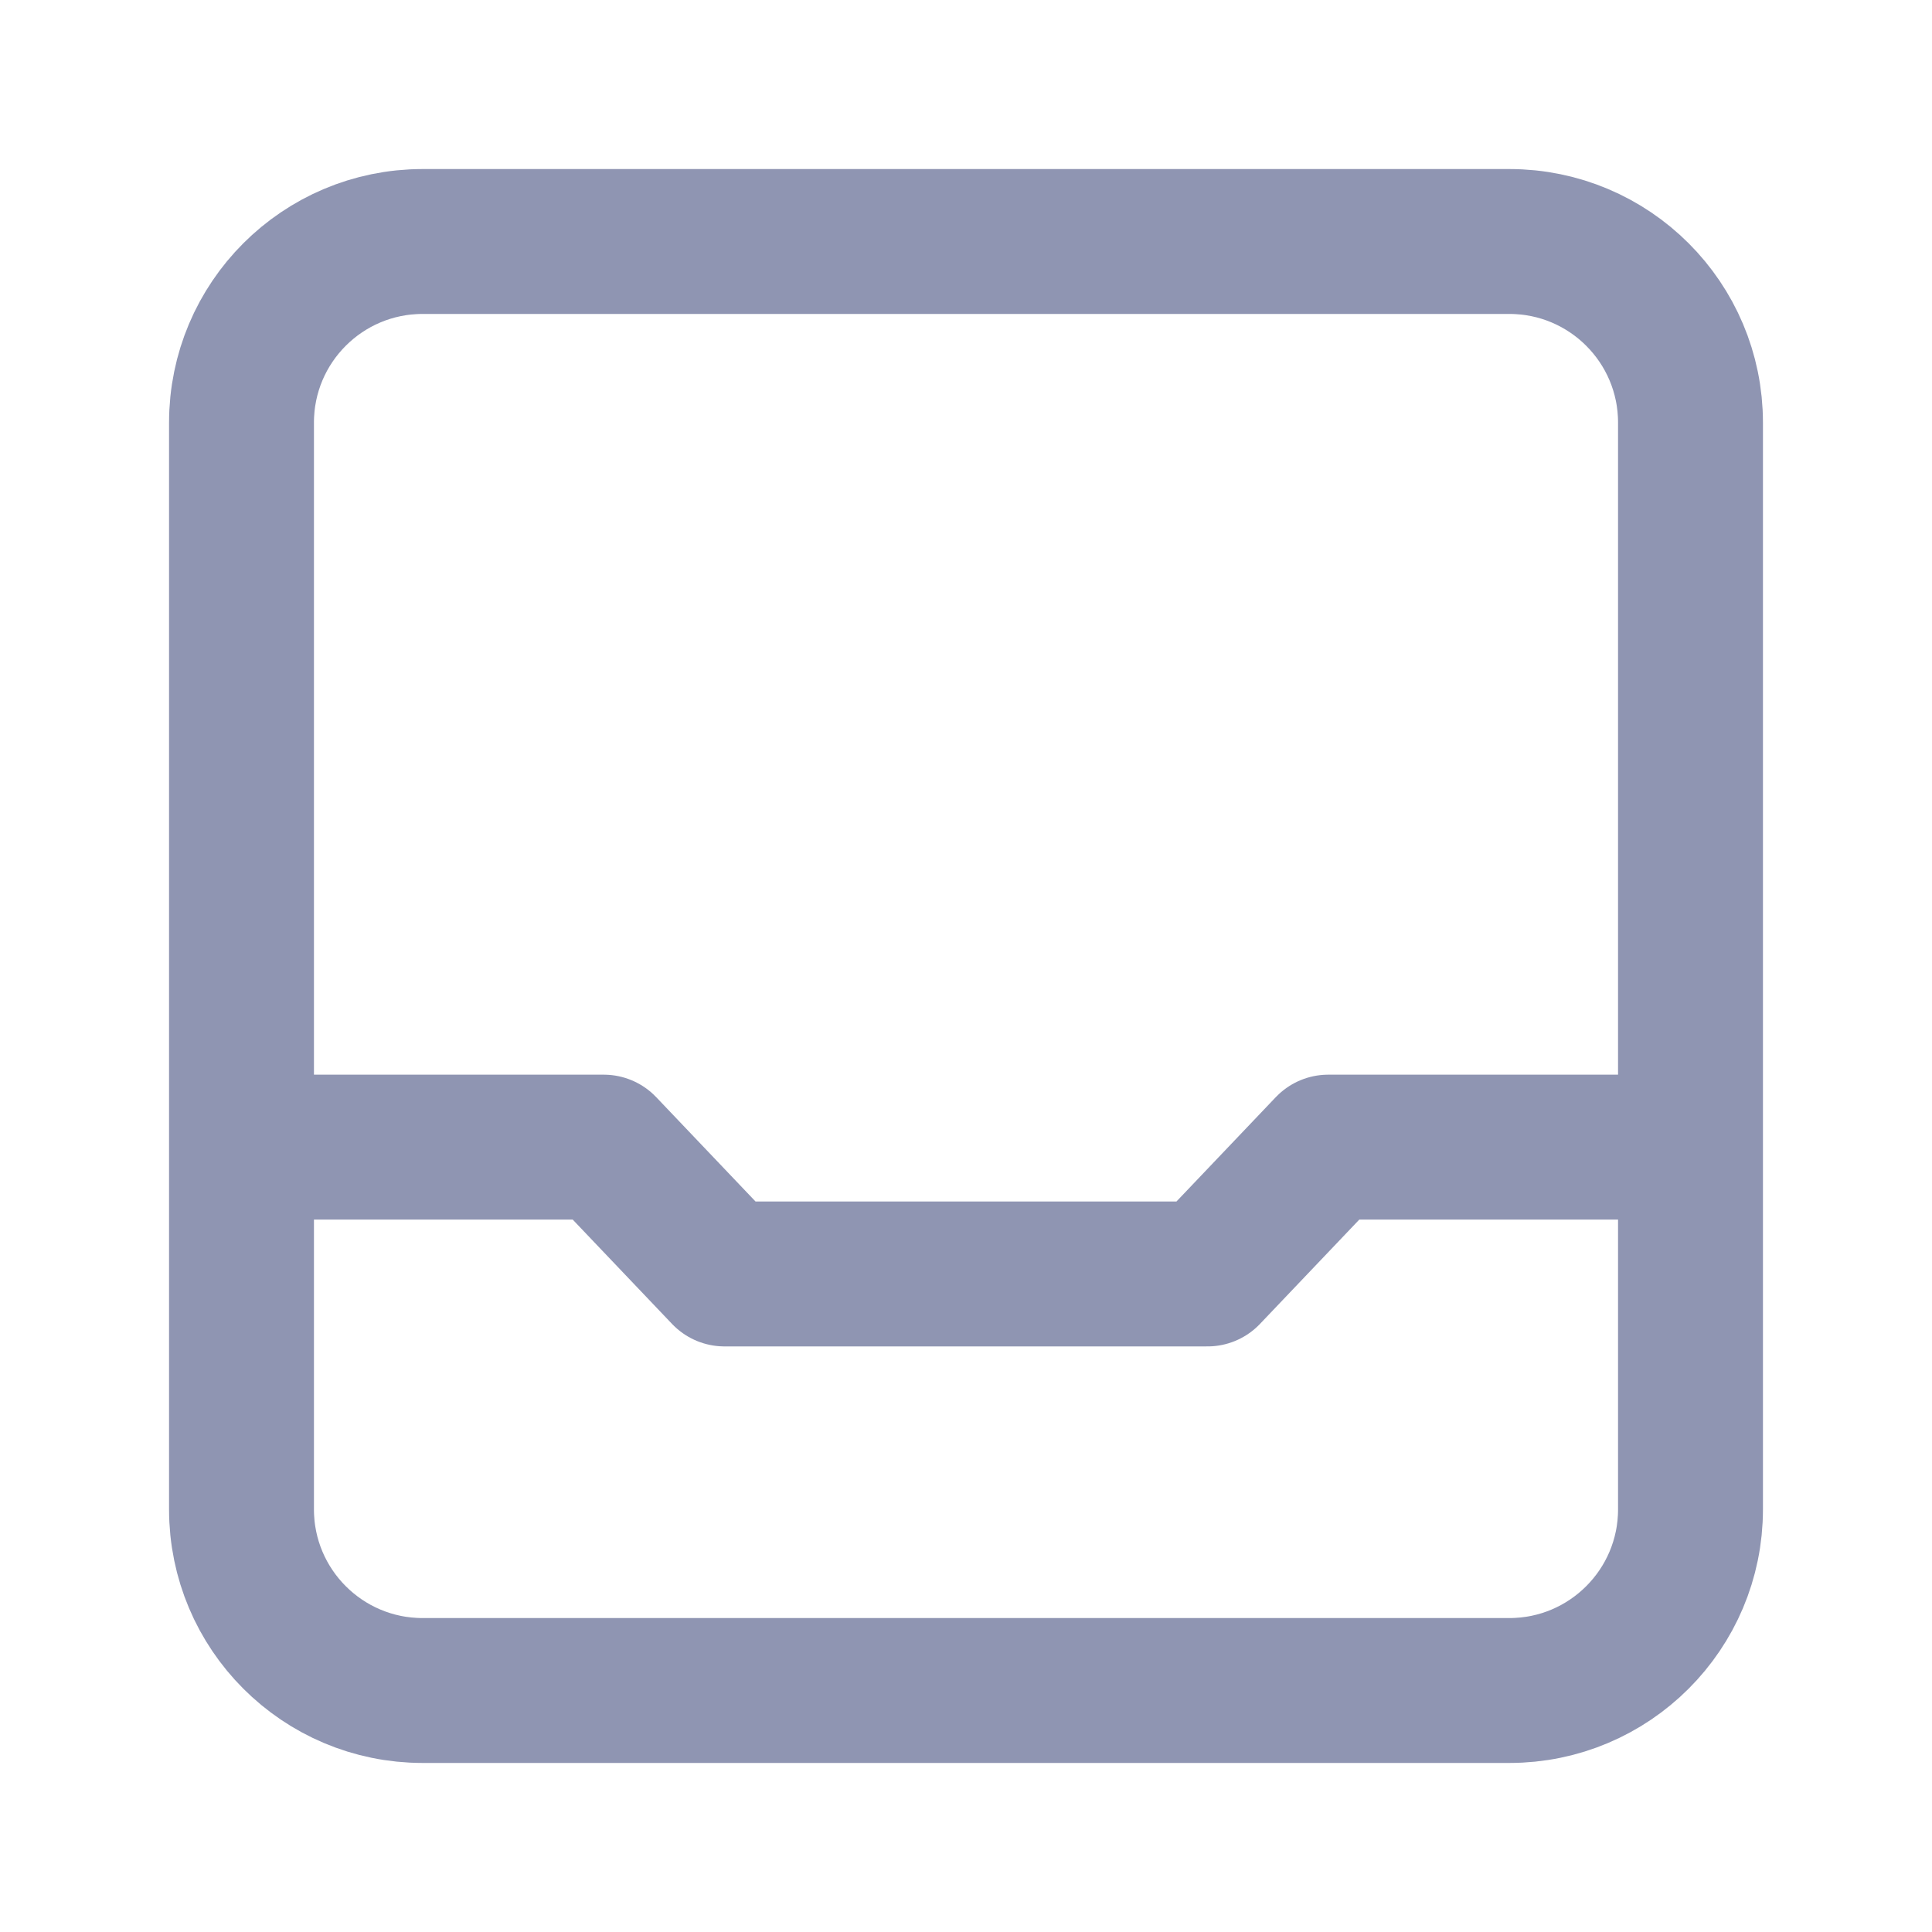 <svg width="20" height="20" viewBox="0 0 20 20" fill="none" xmlns="http://www.w3.org/2000/svg">
<path d="M2.5 11.875H6.25L7.5 13.188H12.5L13.75 11.875H17.5M4.375 17.5C3.339 17.5 2.5 16.66 2.5 15.625V4.375C2.5 3.339 3.339 2.5 4.375 2.5H15.625C16.66 2.5 17.5 3.339 17.5 4.375V15.625C17.5 16.66 16.66 17.5 15.625 17.5H4.375Z" stroke="#8F95B2" stroke-width="1.5" stroke-linecap="round" stroke-linejoin="round"/>
</svg>
